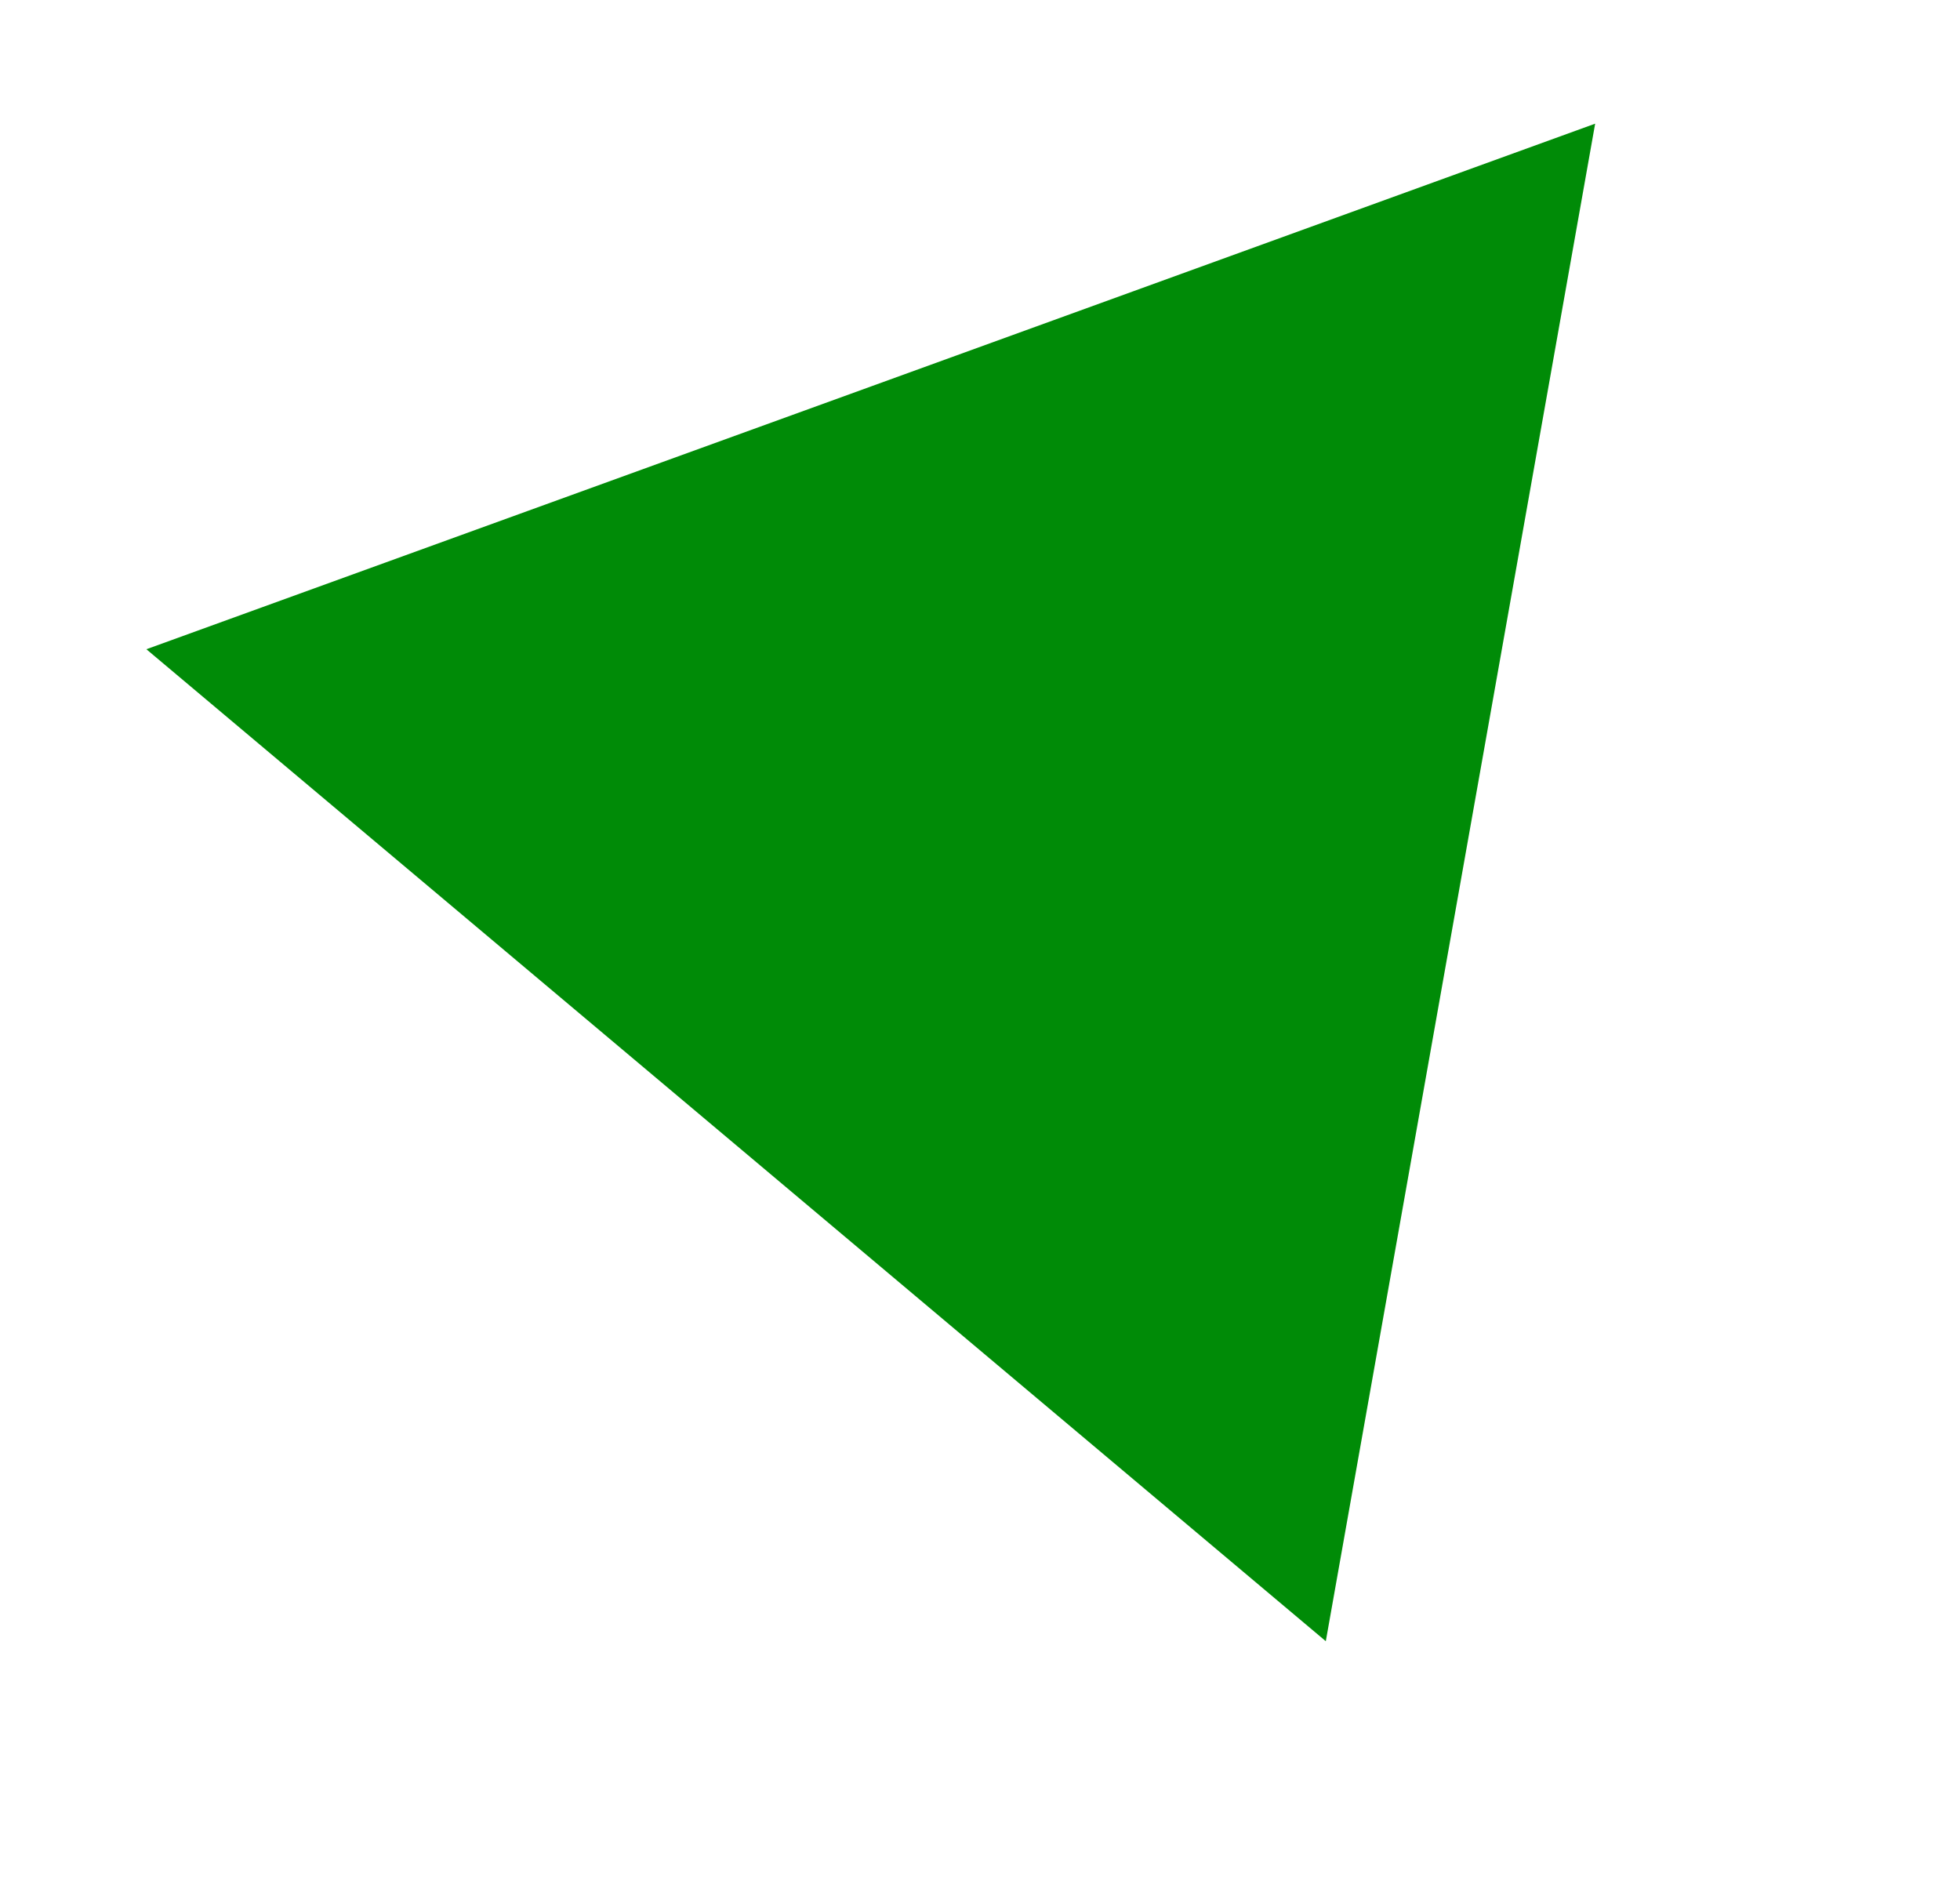 <?xml version="1.0" encoding="UTF-8"?>
<svg id="Calque_1" data-name="Calque 1" xmlns="http://www.w3.org/2000/svg" viewBox="0 0 144.08 139.86">
  <defs>
    <style>
      .cls-1 {
        fill: #008b07;
        stroke-width: 0px;
      }
    </style>
  </defs>
  <polygon class="cls-1" points="97.46 120.63 54.11 84.17 10.76 47.72 64.01 28.41 117.26 9.09 107.36 64.86 97.46 120.63"/>
</svg>